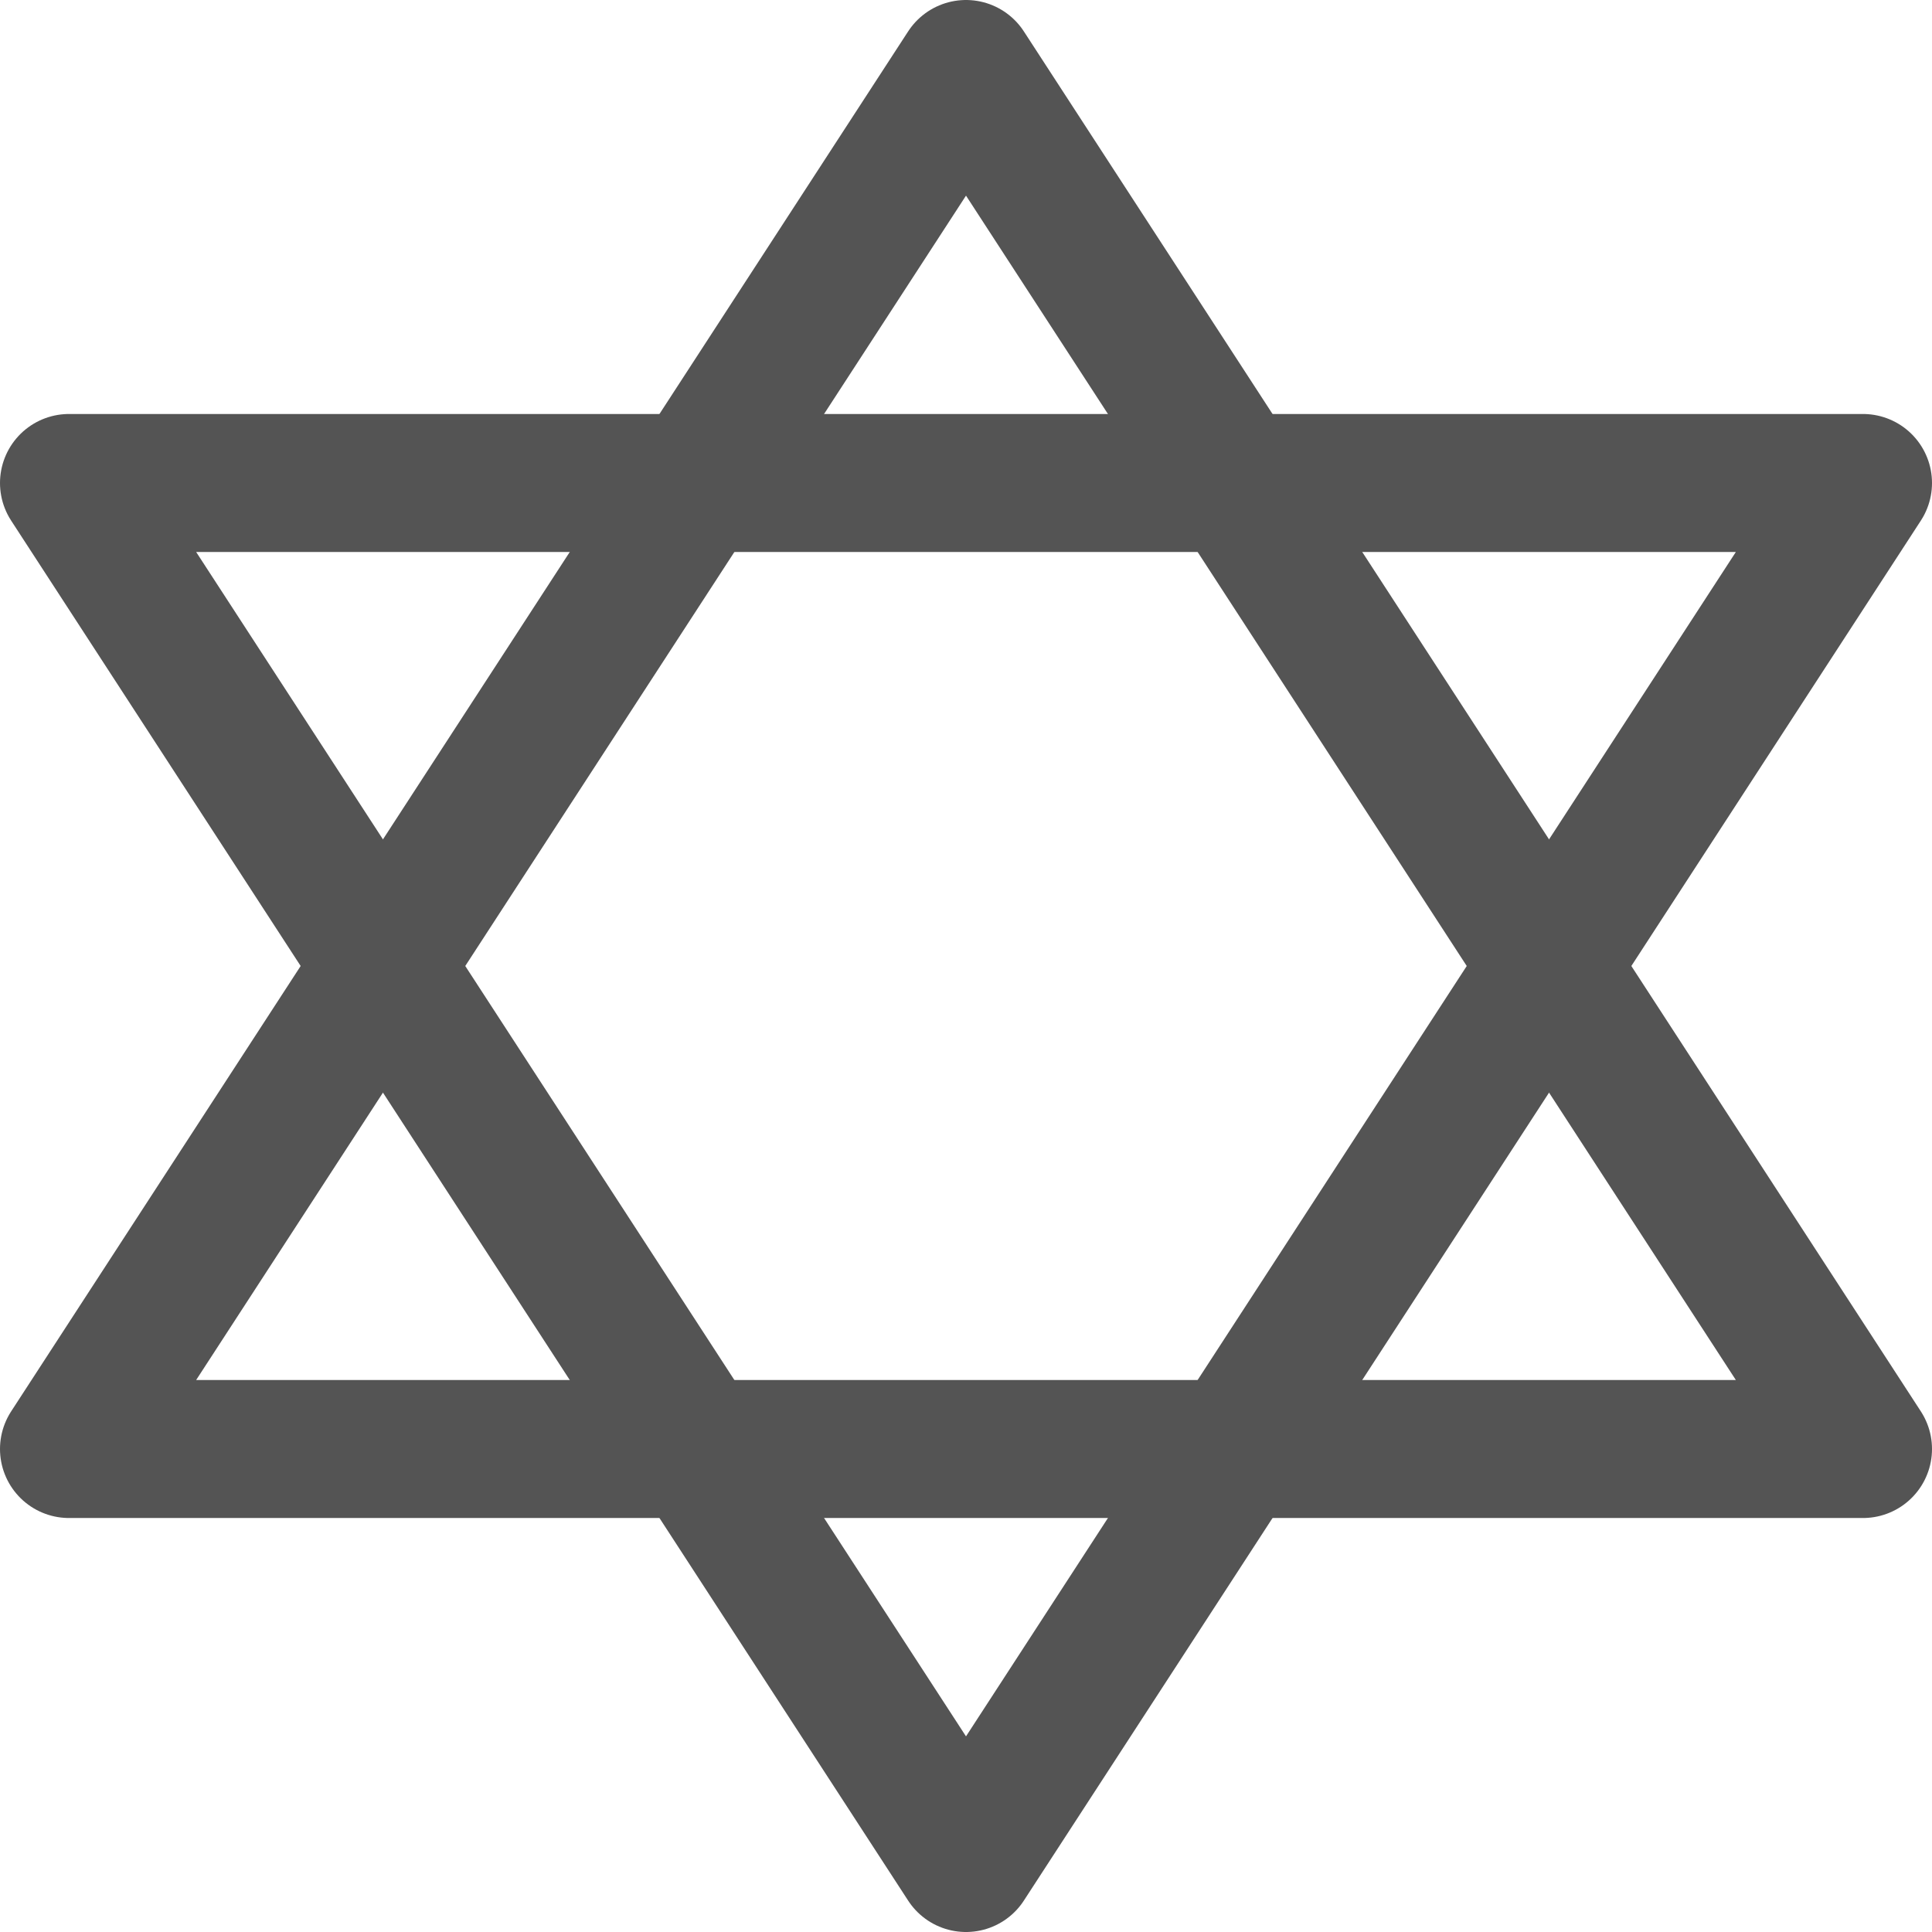 <svg width="32" height="32" viewBox="0 0 32 32" fill="none" xmlns="http://www.w3.org/2000/svg">
<g clip-path="url(#clip0_161_136)">
<path d="M1.143 8H30.857L16 30.857L1.143 8Z" stroke="#545454" stroke-width="2.286" stroke-linecap="round" stroke-linejoin="round"/>
<path d="M1.143 24H30.857L16 1.143L1.143 24Z" stroke="#545454" stroke-width="2.286" stroke-linecap="round" stroke-linejoin="round"/>
</g>
</svg>
